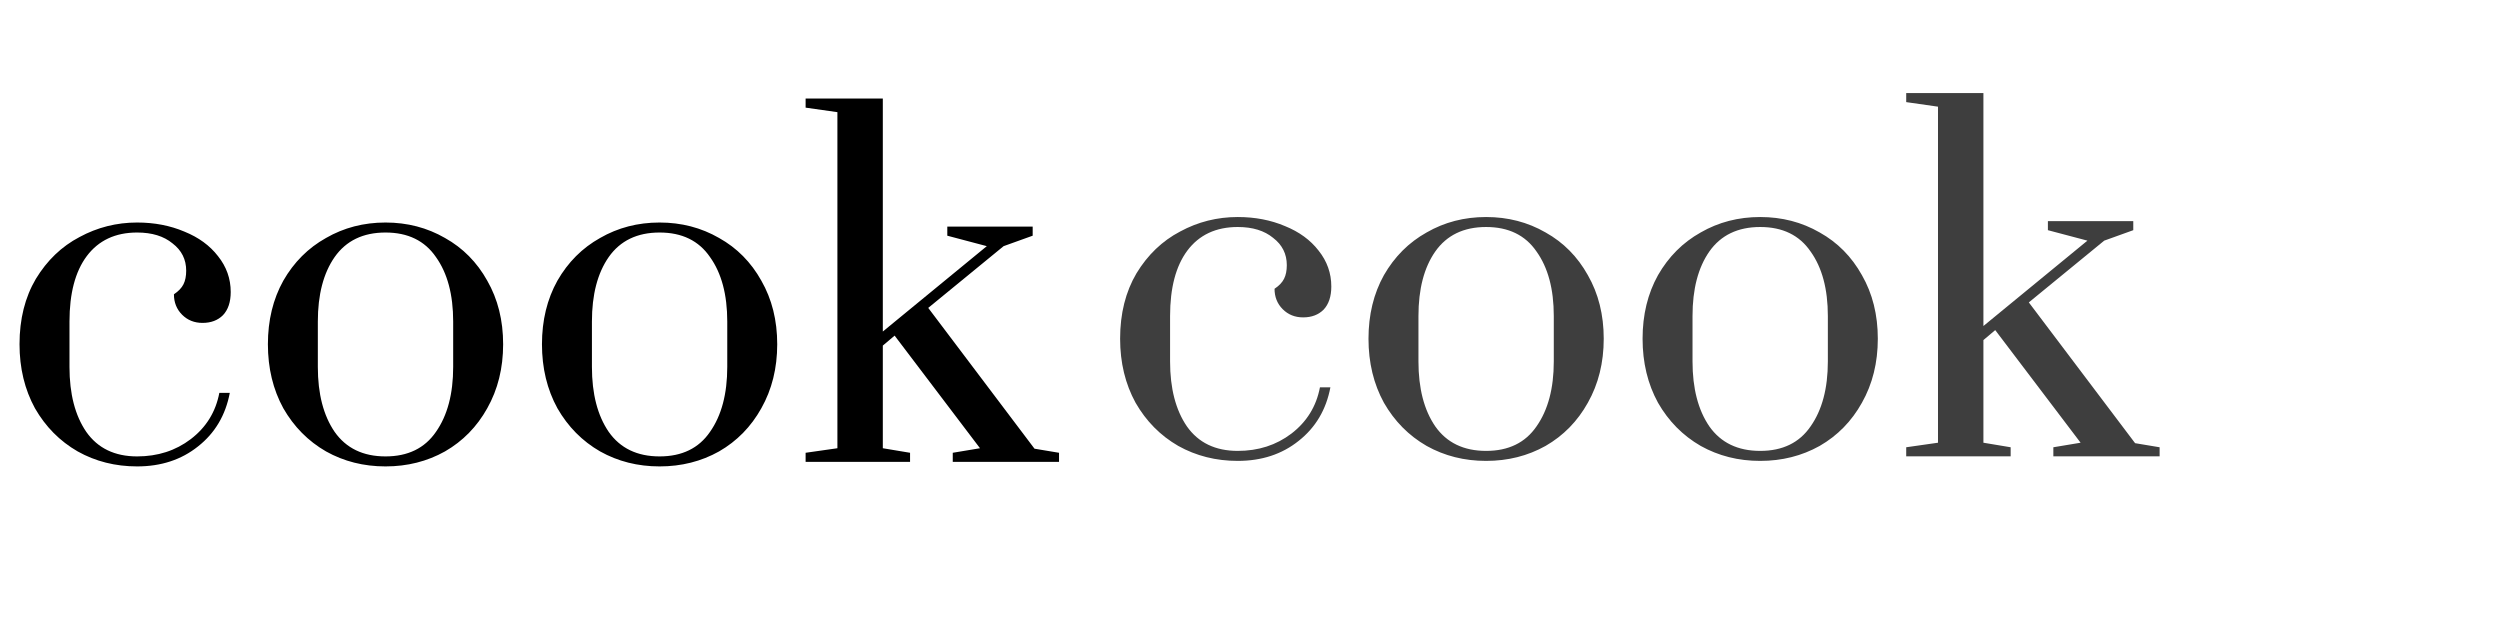 <svg width="126" height="32" viewBox="0 0 126 32" fill="none" xmlns="http://www.w3.org/2000/svg">
<g clip-path="url(#clip0_349_718)">
<g clip-path="url(#clip1_349_718)">
<path d="M6.912 23.507C5.814 23.507 4.814 23.255 3.914 22.751C3.014 22.233 2.297 21.508 1.762 20.577C1.244 19.631 0.984 18.555 0.984 17.35C0.984 16.083 1.259 14.984 1.808 14.054C2.373 13.123 3.105 12.421 4.006 11.948C4.906 11.46 5.875 11.215 6.912 11.215C7.782 11.215 8.576 11.368 9.293 11.673C10.01 11.963 10.575 12.375 10.987 12.909C11.414 13.443 11.628 14.046 11.628 14.717C11.628 15.221 11.498 15.61 11.238 15.885C10.979 16.144 10.636 16.274 10.208 16.274C9.796 16.274 9.453 16.137 9.178 15.862C8.904 15.587 8.766 15.244 8.766 14.832C8.995 14.679 9.156 14.511 9.247 14.328C9.339 14.145 9.384 13.916 9.384 13.642C9.384 13.077 9.156 12.619 8.698 12.268C8.255 11.902 7.66 11.719 6.912 11.719C5.814 11.719 4.967 12.116 4.372 12.909C3.792 13.687 3.502 14.786 3.502 16.205V18.494C3.502 19.852 3.784 20.943 4.349 21.767C4.929 22.591 5.783 23.003 6.912 23.003C7.95 23.003 8.85 22.713 9.613 22.133C10.392 21.538 10.872 20.76 11.055 19.799H11.582C11.368 20.928 10.834 21.828 9.98 22.5C9.14 23.171 8.118 23.507 6.912 23.507ZM19.43 23.507C18.331 23.507 17.332 23.255 16.431 22.751C15.531 22.233 14.814 21.508 14.28 20.577C13.761 19.631 13.502 18.555 13.502 17.35C13.502 16.144 13.761 15.076 14.28 14.145C14.814 13.214 15.531 12.497 16.431 11.994C17.332 11.475 18.331 11.215 19.43 11.215C20.529 11.215 21.528 11.475 22.428 11.994C23.328 12.497 24.038 13.214 24.557 14.145C25.091 15.076 25.358 16.144 25.358 17.35C25.358 18.555 25.091 19.631 24.557 20.577C24.038 21.508 23.328 22.233 22.428 22.751C21.528 23.255 20.529 23.507 19.43 23.507ZM19.43 23.003C20.559 23.003 21.406 22.591 21.971 21.767C22.55 20.943 22.84 19.852 22.84 18.494V16.205C22.84 14.847 22.55 13.764 21.971 12.955C21.406 12.131 20.559 11.719 19.43 11.719C18.301 11.719 17.446 12.131 16.866 12.955C16.302 13.764 16.019 14.847 16.019 16.205V18.494C16.019 19.852 16.302 20.943 16.866 21.767C17.446 22.591 18.301 23.003 19.43 23.003ZM33.244 23.507C32.145 23.507 31.145 23.255 30.245 22.751C29.345 22.233 28.628 21.508 28.094 20.577C27.575 19.631 27.315 18.555 27.315 17.35C27.315 16.144 27.575 15.076 28.094 14.145C28.628 13.214 29.345 12.497 30.245 11.994C31.145 11.475 32.145 11.215 33.244 11.215C34.342 11.215 35.342 11.475 36.242 11.994C37.142 12.497 37.852 13.214 38.371 14.145C38.905 15.076 39.172 16.144 39.172 17.35C39.172 18.555 38.905 19.631 38.371 20.577C37.852 21.508 37.142 22.233 36.242 22.751C35.342 23.255 34.342 23.507 33.244 23.507ZM33.244 23.003C34.373 23.003 35.22 22.591 35.784 21.767C36.364 20.943 36.654 19.852 36.654 18.494V16.205C36.654 14.847 36.364 13.764 35.784 12.955C35.22 12.131 34.373 11.719 33.244 11.719C32.114 11.719 31.26 12.131 30.68 12.955C30.116 13.764 29.833 14.847 29.833 16.205V18.494C29.833 19.852 30.116 20.943 30.68 21.767C31.26 22.591 32.114 23.003 33.244 23.003ZM40.603 23.278V22.82L42.205 22.591V5.653L40.603 5.425V4.967H44.494V16.709L49.735 12.406L47.744 11.879V11.421H52.047V11.879L50.582 12.406L46.783 15.518L52.139 22.614L53.375 22.82V23.278H48.019V22.82L49.392 22.591L45.089 16.915L44.494 17.418V22.591L45.867 22.82V23.278H40.603Z" fill="black"/>
<path d="M62.383 23.229C61.284 23.229 60.285 22.977 59.384 22.474C58.484 21.955 57.767 21.23 57.233 20.299C56.714 19.353 56.454 18.277 56.454 17.072C56.454 15.805 56.729 14.707 57.278 13.776C57.843 12.845 58.575 12.143 59.476 11.67C60.376 11.182 61.345 10.938 62.383 10.938C63.252 10.938 64.046 11.09 64.763 11.395C65.48 11.685 66.045 12.097 66.457 12.631C66.884 13.165 67.098 13.768 67.098 14.44C67.098 14.943 66.968 15.332 66.709 15.607C66.449 15.866 66.106 15.996 65.679 15.996C65.267 15.996 64.923 15.859 64.649 15.584C64.374 15.309 64.237 14.966 64.237 14.554C64.466 14.401 64.626 14.234 64.717 14.05C64.809 13.867 64.855 13.638 64.855 13.364C64.855 12.799 64.626 12.341 64.168 11.99C63.725 11.624 63.13 11.441 62.383 11.441C61.284 11.441 60.437 11.838 59.842 12.631C59.262 13.41 58.972 14.508 58.972 15.927V18.216C58.972 19.574 59.255 20.665 59.819 21.489C60.399 22.313 61.254 22.725 62.383 22.725C63.42 22.725 64.321 22.435 65.084 21.856C65.862 21.26 66.342 20.482 66.525 19.521H67.052C66.838 20.65 66.304 21.55 65.45 22.222C64.611 22.893 63.588 23.229 62.383 23.229ZM74.9 23.229C73.801 23.229 72.802 22.977 71.902 22.474C71.001 21.955 70.284 21.23 69.75 20.299C69.231 19.353 68.972 18.277 68.972 17.072C68.972 15.866 69.231 14.798 69.75 13.867C70.284 12.937 71.001 12.219 71.902 11.716C72.802 11.197 73.801 10.938 74.9 10.938C75.999 10.938 76.998 11.197 77.898 11.716C78.799 12.219 79.508 12.937 80.027 13.867C80.561 14.798 80.828 15.866 80.828 17.072C80.828 18.277 80.561 19.353 80.027 20.299C79.508 21.23 78.799 21.955 77.898 22.474C76.998 22.977 75.999 23.229 74.9 23.229ZM74.9 22.725C76.029 22.725 76.876 22.313 77.441 21.489C78.02 20.665 78.311 19.574 78.311 18.216V15.927C78.311 14.569 78.02 13.486 77.441 12.677C76.876 11.853 76.029 11.441 74.9 11.441C73.771 11.441 72.916 11.853 72.337 12.677C71.772 13.486 71.49 14.569 71.49 15.927V18.216C71.49 19.574 71.772 20.665 72.337 21.489C72.916 22.313 73.771 22.725 74.9 22.725ZM88.714 23.229C87.615 23.229 86.616 22.977 85.715 22.474C84.815 21.955 84.098 21.23 83.564 20.299C83.045 19.353 82.786 18.277 82.786 17.072C82.786 15.866 83.045 14.798 83.564 13.867C84.098 12.937 84.815 12.219 85.715 11.716C86.616 11.197 87.615 10.938 88.714 10.938C89.812 10.938 90.812 11.197 91.712 11.716C92.613 12.219 93.322 12.937 93.841 13.867C94.375 14.798 94.642 15.866 94.642 17.072C94.642 18.277 94.375 19.353 93.841 20.299C93.322 21.23 92.613 21.955 91.712 22.474C90.812 22.977 89.812 23.229 88.714 23.229ZM88.714 22.725C89.843 22.725 90.69 22.313 91.254 21.489C91.834 20.665 92.124 19.574 92.124 18.216V15.927C92.124 14.569 91.834 13.486 91.254 12.677C90.69 11.853 89.843 11.441 88.714 11.441C87.585 11.441 86.73 11.853 86.15 12.677C85.586 13.486 85.303 14.569 85.303 15.927V18.216C85.303 19.574 85.586 20.665 86.15 21.489C86.73 22.313 87.585 22.725 88.714 22.725ZM96.073 23V22.542L97.675 22.313V5.376L96.073 5.147V4.689H99.964V16.431L105.206 12.128L103.214 11.601V11.144H107.517V11.601L106.053 12.128L102.253 15.241L107.609 22.336L108.845 22.542V23H103.489V22.542L104.862 22.313L100.559 16.637L99.964 17.14V22.313L101.337 22.542V23H96.073Z" fill="#3E3E3E"/>
</g>
</g>
<defs>
<clipPath id="clip0_349_718">
<rect width="109" height="32" fill="white"/>
</clipPath>
<clipPath id="clip1_349_718">
<rect width="118" height="31.278" fill="white"/>
</clipPath>
</defs>
</svg>
